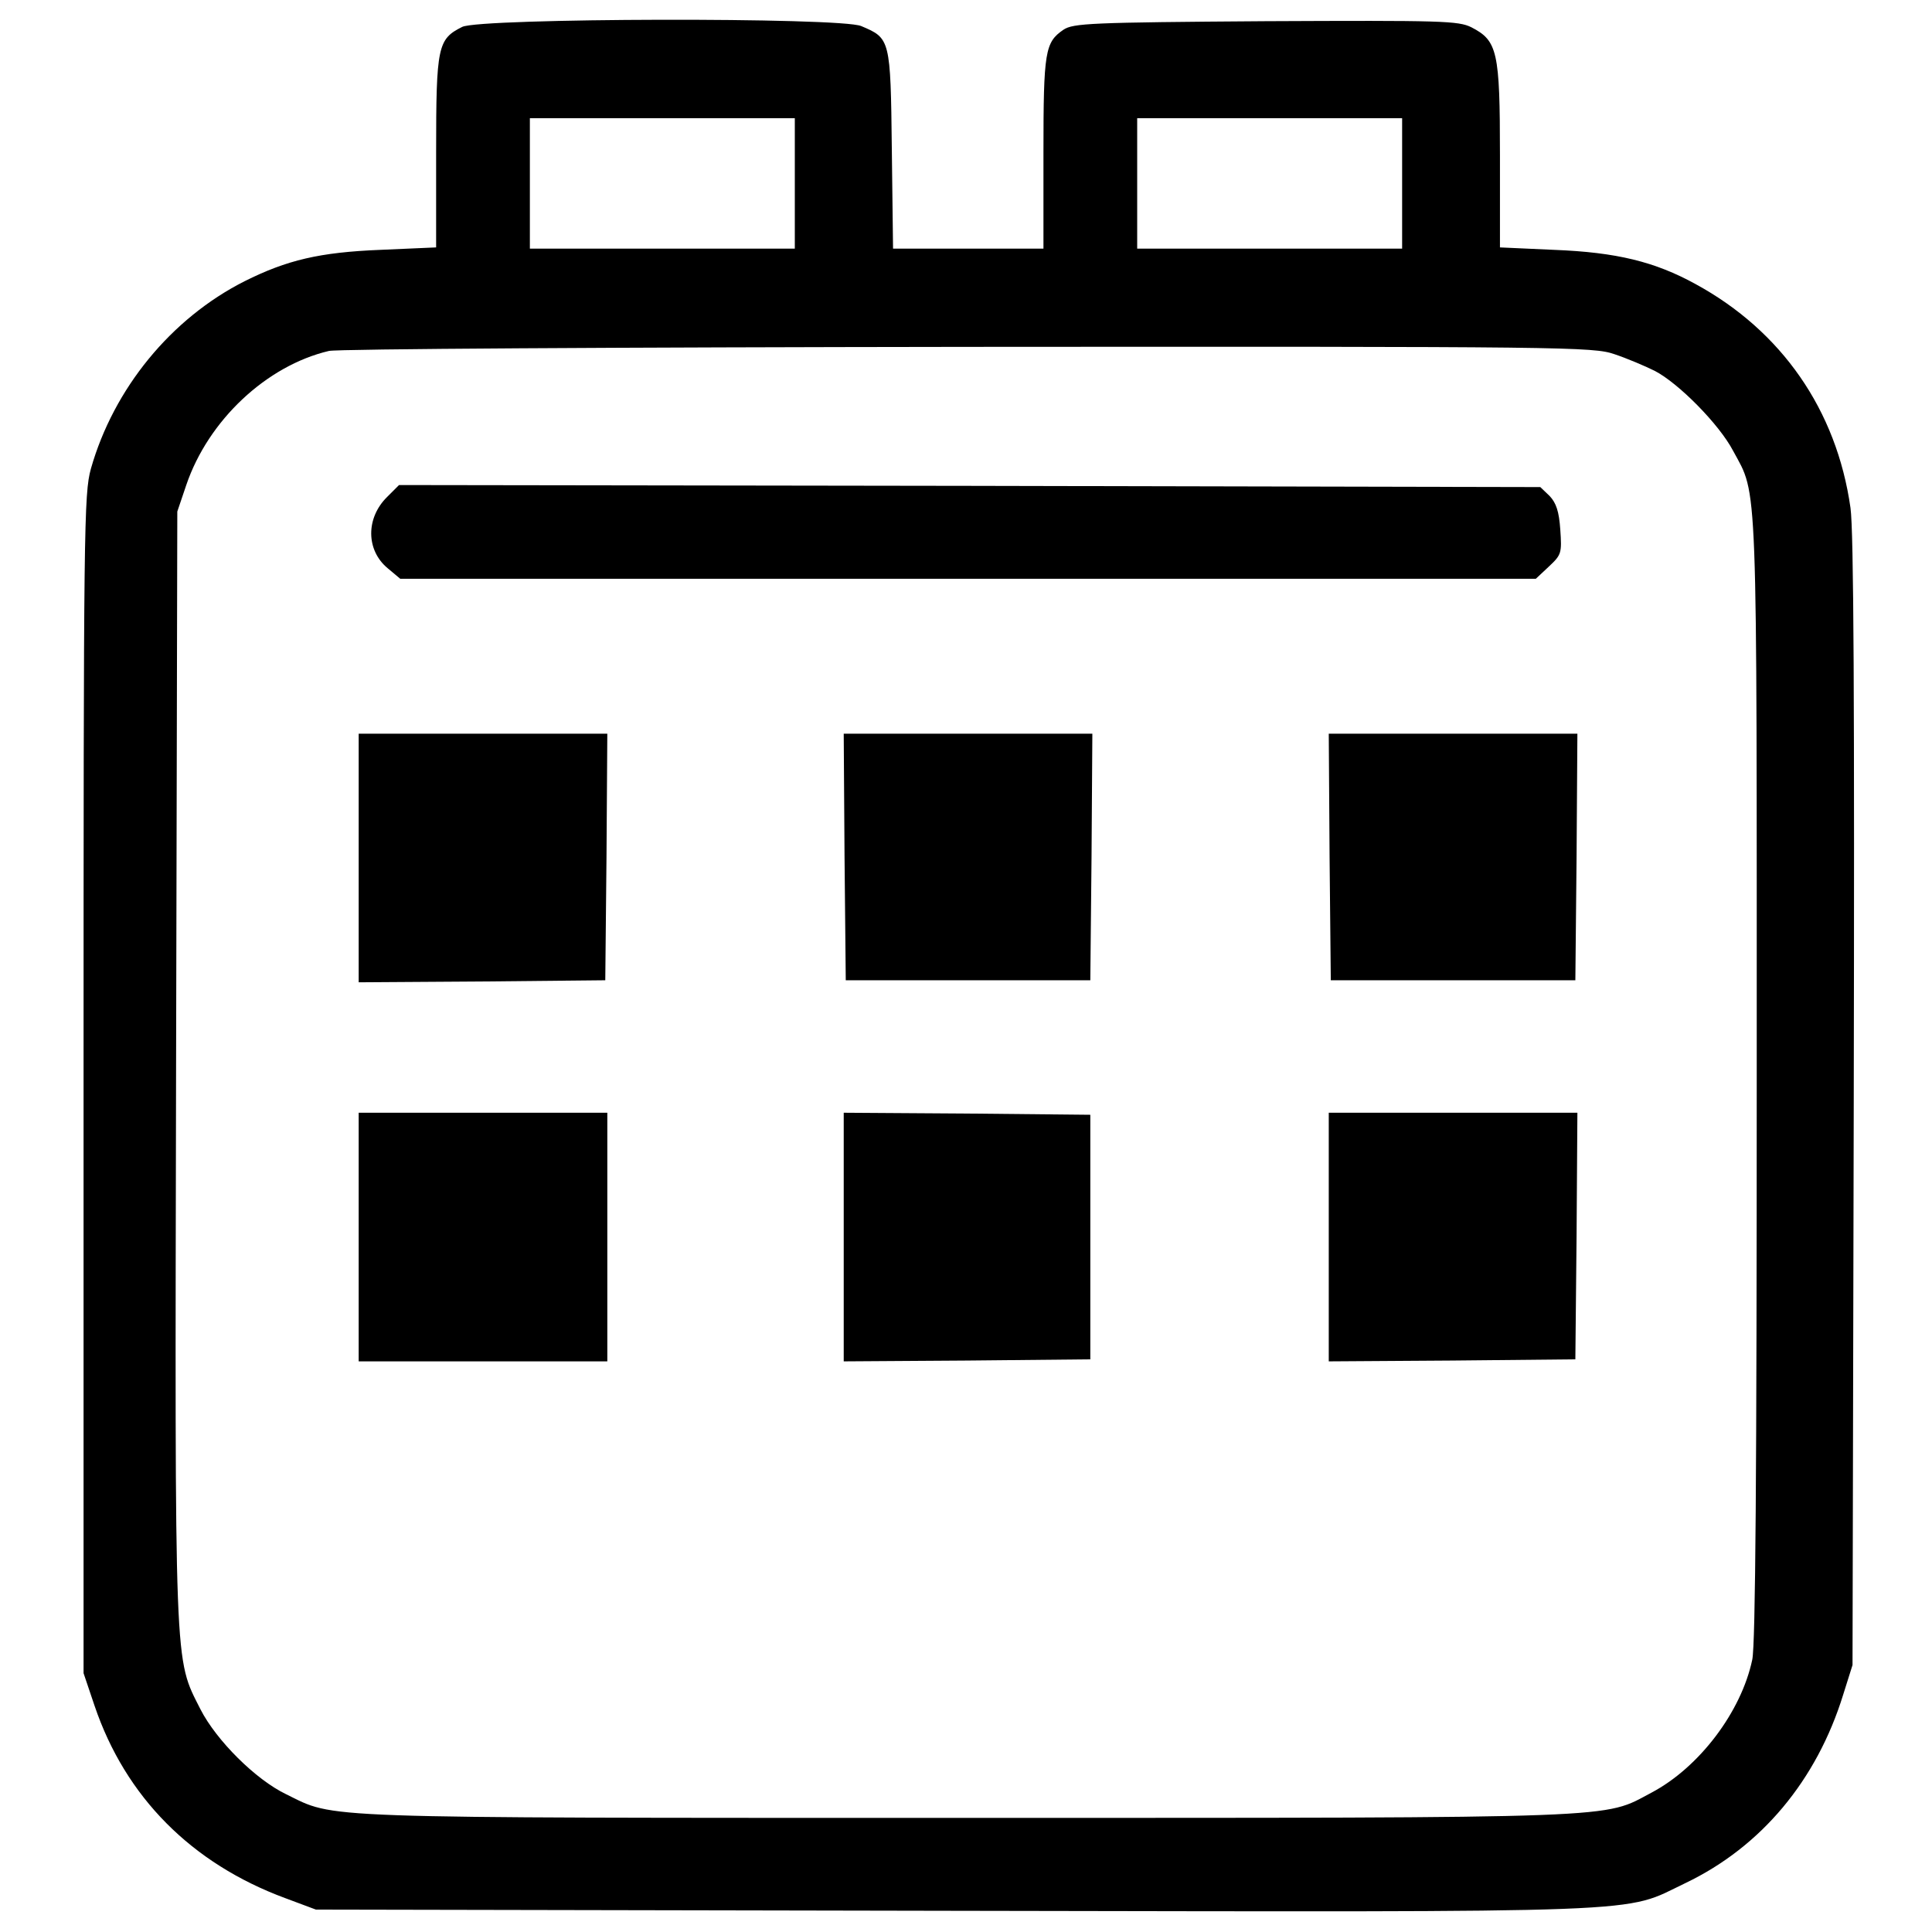 <?xml version="1.0" standalone="no"?>
<!DOCTYPE svg PUBLIC "-//W3C//DTD SVG 20010904//EN"
 "http://www.w3.org/TR/2001/REC-SVG-20010904/DTD/svg10.dtd">
<svg version="1.0" xmlns="http://www.w3.org/2000/svg"
 width="474pt" height="474pt" viewBox="0 0 474 474"
 preserveAspectRatio="xMidYMid meet">
<g transform="translate(0,474) scale(0.1,-0.1)"
fill="#000000" stroke="none">
<path d="M1134 4674 c-60 -30 -64 -47 -64 -307 l0 -234 -137 -6 c-149 -6 -229
-25 -333 -77 -180 -91 -321 -263 -377 -460 -17 -62 -18 -137 -18 -1510 l0
-1445 27 -80 c76 -224 238 -387 468 -472 l75 -28 1565 -3 c1749 -3 1638 -7
1795 68 186 89 322 252 387 462 l23 73 3 1380 c2 983 0 1403 -8 1459 -34 240
-169 434 -380 549 -100 55 -194 78 -347 84 l-133 6 0 226 c0 255 -6 281 -70
314 -32 16 -72 17 -505 15 -430 -3 -472 -5 -496 -21 -45 -31 -49 -52 -49 -302
l0 -235 -185 0 -184 0 -3 244 c-3 271 -4 272 -75 302 -50 22 -935 20 -979 -2z
m816 -384 l0 -160 -325 0 -325 0 0 160 0 160 325 0 325 0 0 -160z m1490 0 l0
-160 -325 0 -325 0 0 160 0 160 325 0 325 0 0 -160z m521 -419 c30 -10 75 -29
99 -41 58 -30 158 -131 192 -196 61 -113 58 -40 58 -1541 0 -966 -3 -1388 -11
-1425 -27 -128 -130 -264 -247 -326 -121 -64 -48 -62 -1682 -62 -1621 0 -1545
-2 -1668 58 -75 36 -171 132 -210 208 -65 129 -63 76 -60 1579 l3 1360 22 65
c54 159 197 293 350 329 21 5 708 9 1569 10 1473 1 1533 0 1585 -18z"/>
<path d="M950 3521 c-53 -52 -52 -131 1 -175 l31 -26 1393 0 1393 0 32 30 c31
29 32 33 28 91 -3 44 -10 65 -26 82 l-23 22 -1400 3 -1400 2 -29 -29z"/>
<path d="M880 2635 l0 -305 303 2 302 3 3 303 2 302 -305 0 -305 0 0 -305z"/>
<path d="M2072 2638 l3 -303 300 0 300 0 3 303 2 302 -305 0 -305 0 2 -302z"/>
<path d="M3262 2638 l3 -303 300 0 300 0 3 303 2 302 -305 0 -305 0 2 -302z"/>
<path d="M880 1705 l0 -305 305 0 305 0 0 305 0 305 -305 0 -305 0 0 -305z"/>
<path d="M2070 1705 l0 -305 303 2 302 3 0 300 0 300 -302 3 -303 2 0 -305z"/>
<path d="M3260 1705 l0 -305 303 2 302 3 3 303 2 302 -305 0 -305 0 0 -305z"/>
</g>
</svg>
